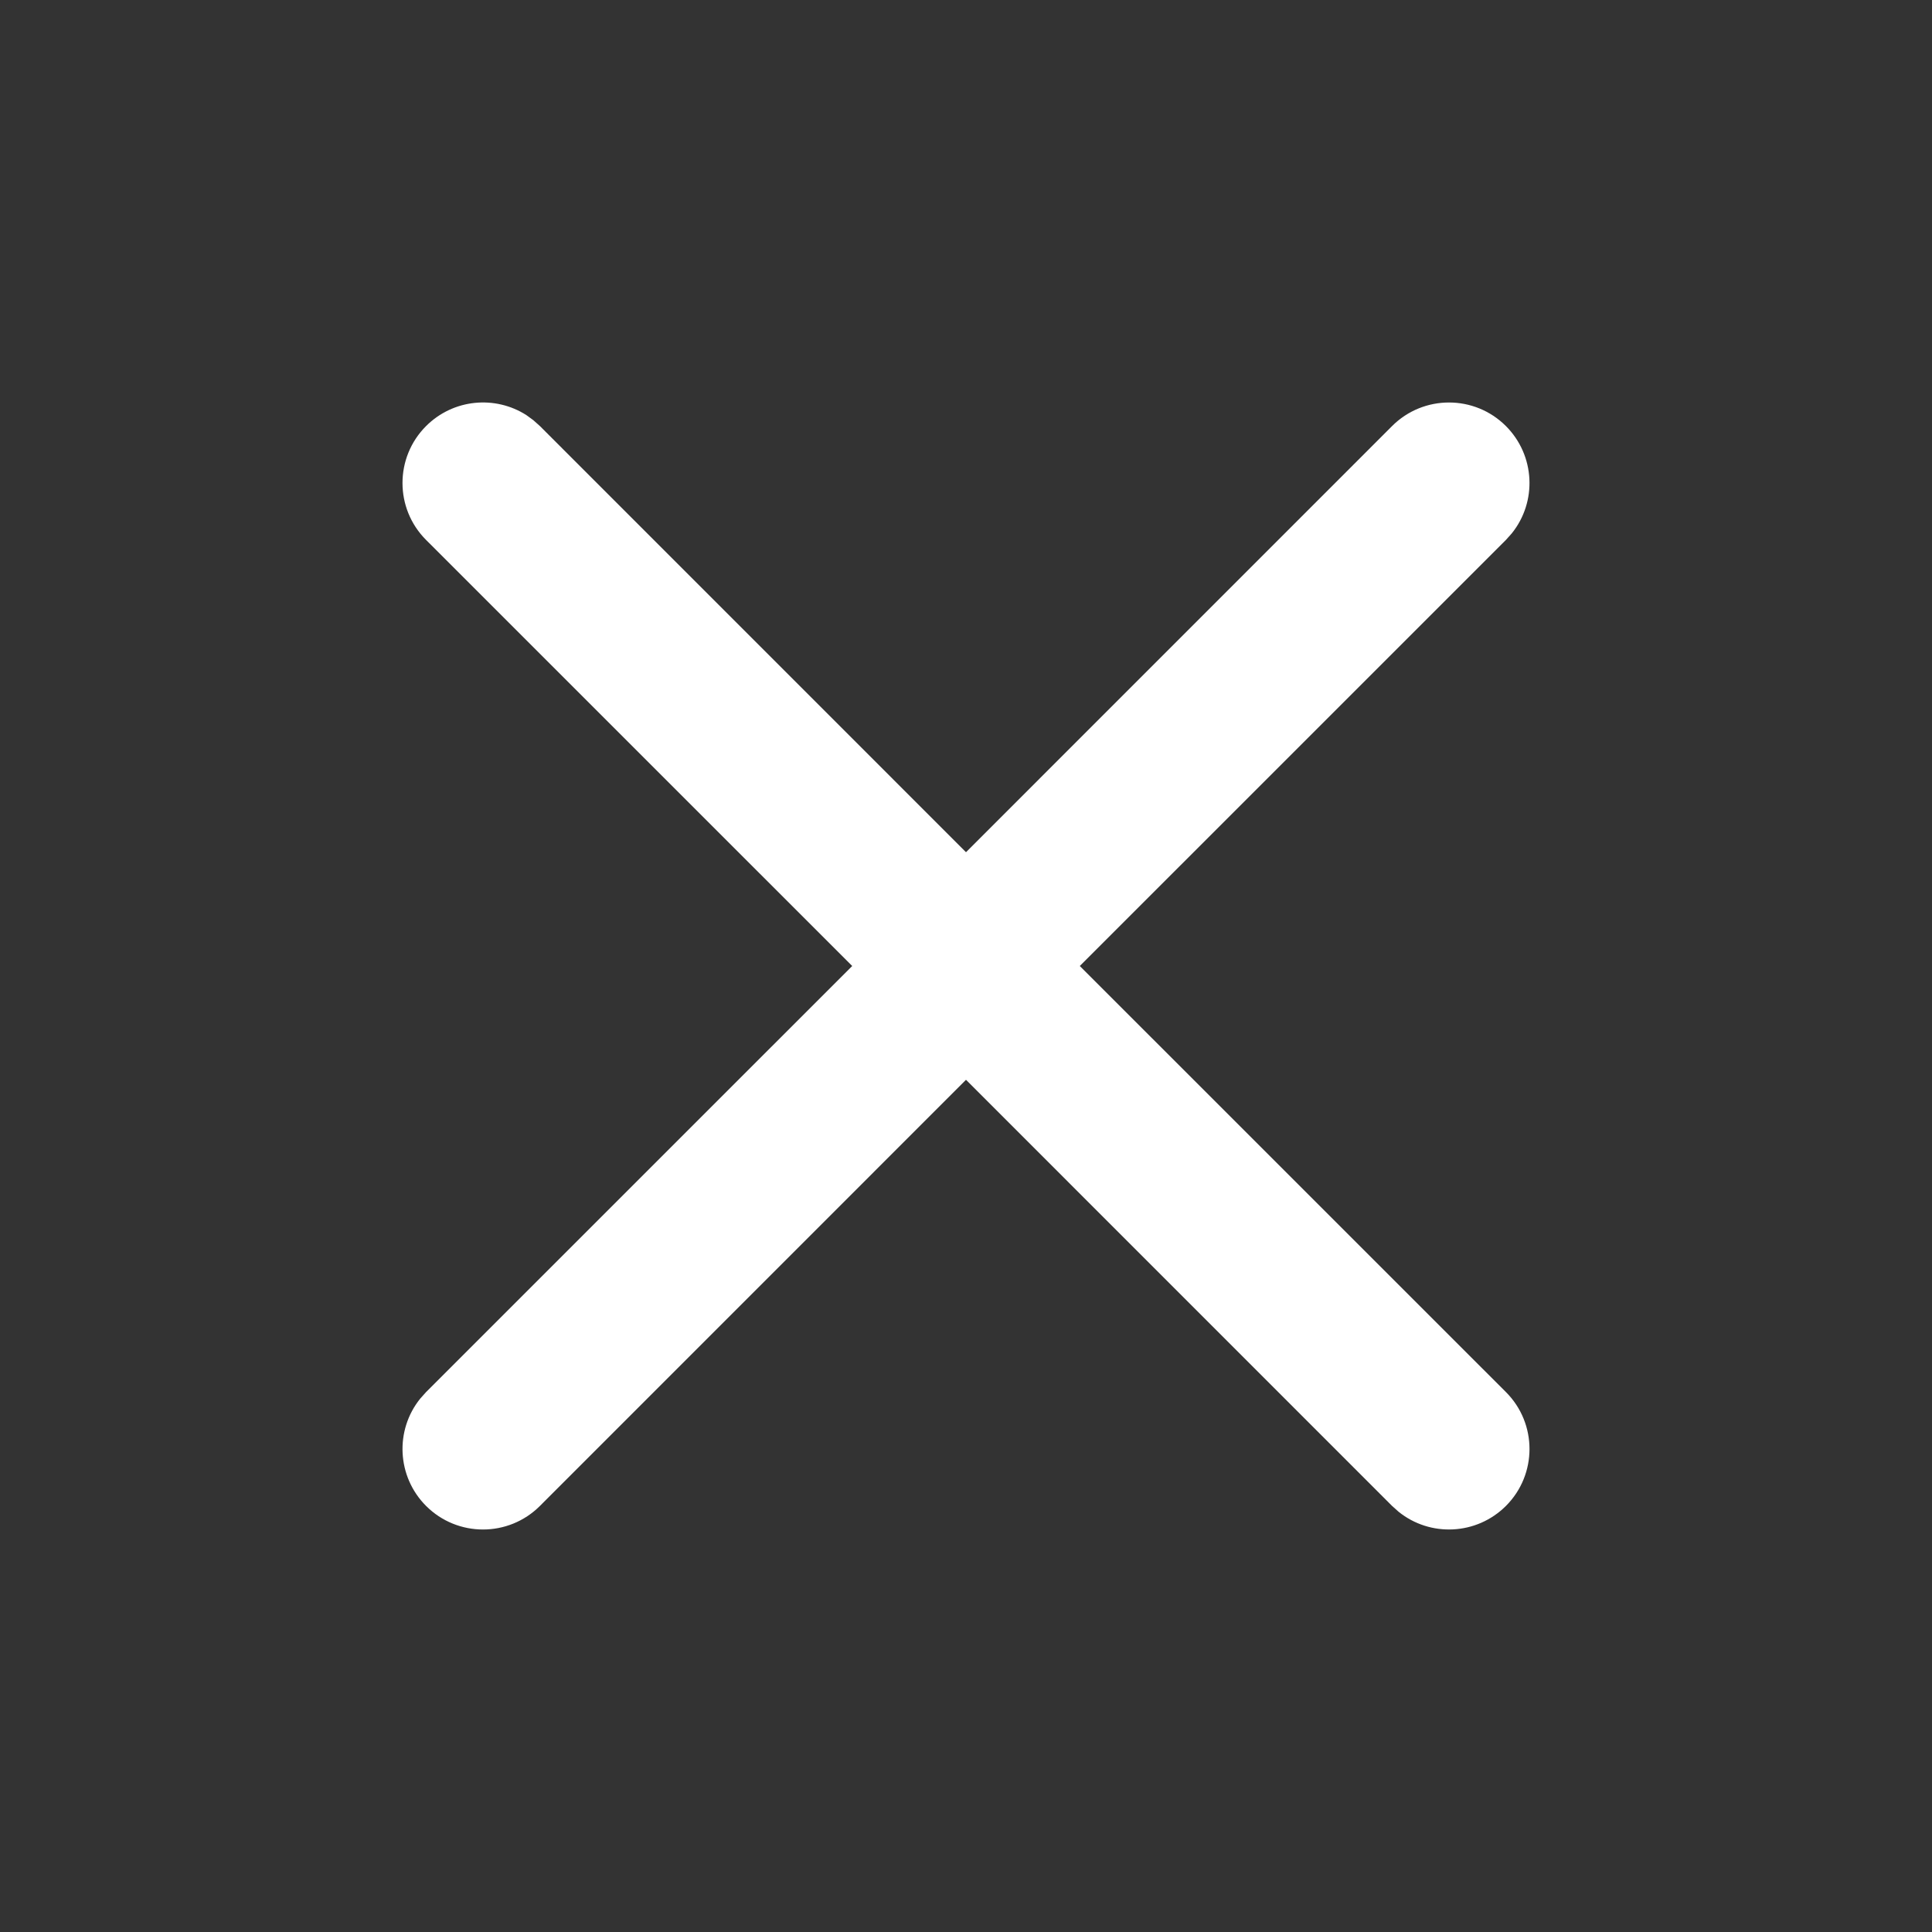 <svg xmlns="http://www.w3.org/2000/svg" width="30" height="30" viewBox="0 0 30 30">
    <rect x="0" y="0" width="30" height="30" fill="#333333" stroke="none"/>
    <g fill="none" fill-rule="evenodd">
        <path d="M0 0H30V30H0z"/>
        <path fill="#FFF" fill-rule="nonzero" d="M8.282 6.525l.102.091L15 13.233l6.616-6.617c.488-.488 1.28-.488 1.768 0 .455.456.486 1.176.091 1.666l-.091.102L16.767 15l6.617 6.616c.488.488.488 1.28 0 1.768-.456.455-1.176.486-1.666.091l-.102-.091L15 16.767l-6.616 6.617c-.488.488-1.28.488-1.768 0-.455-.456-.486-1.176-.091-1.666l.091-.102L13.233 15 6.616 8.384c-.488-.488-.488-1.28 0-1.768.423-.423 1.074-.48 1.558-.17l.108.079z"/>
    </g>
</svg>
